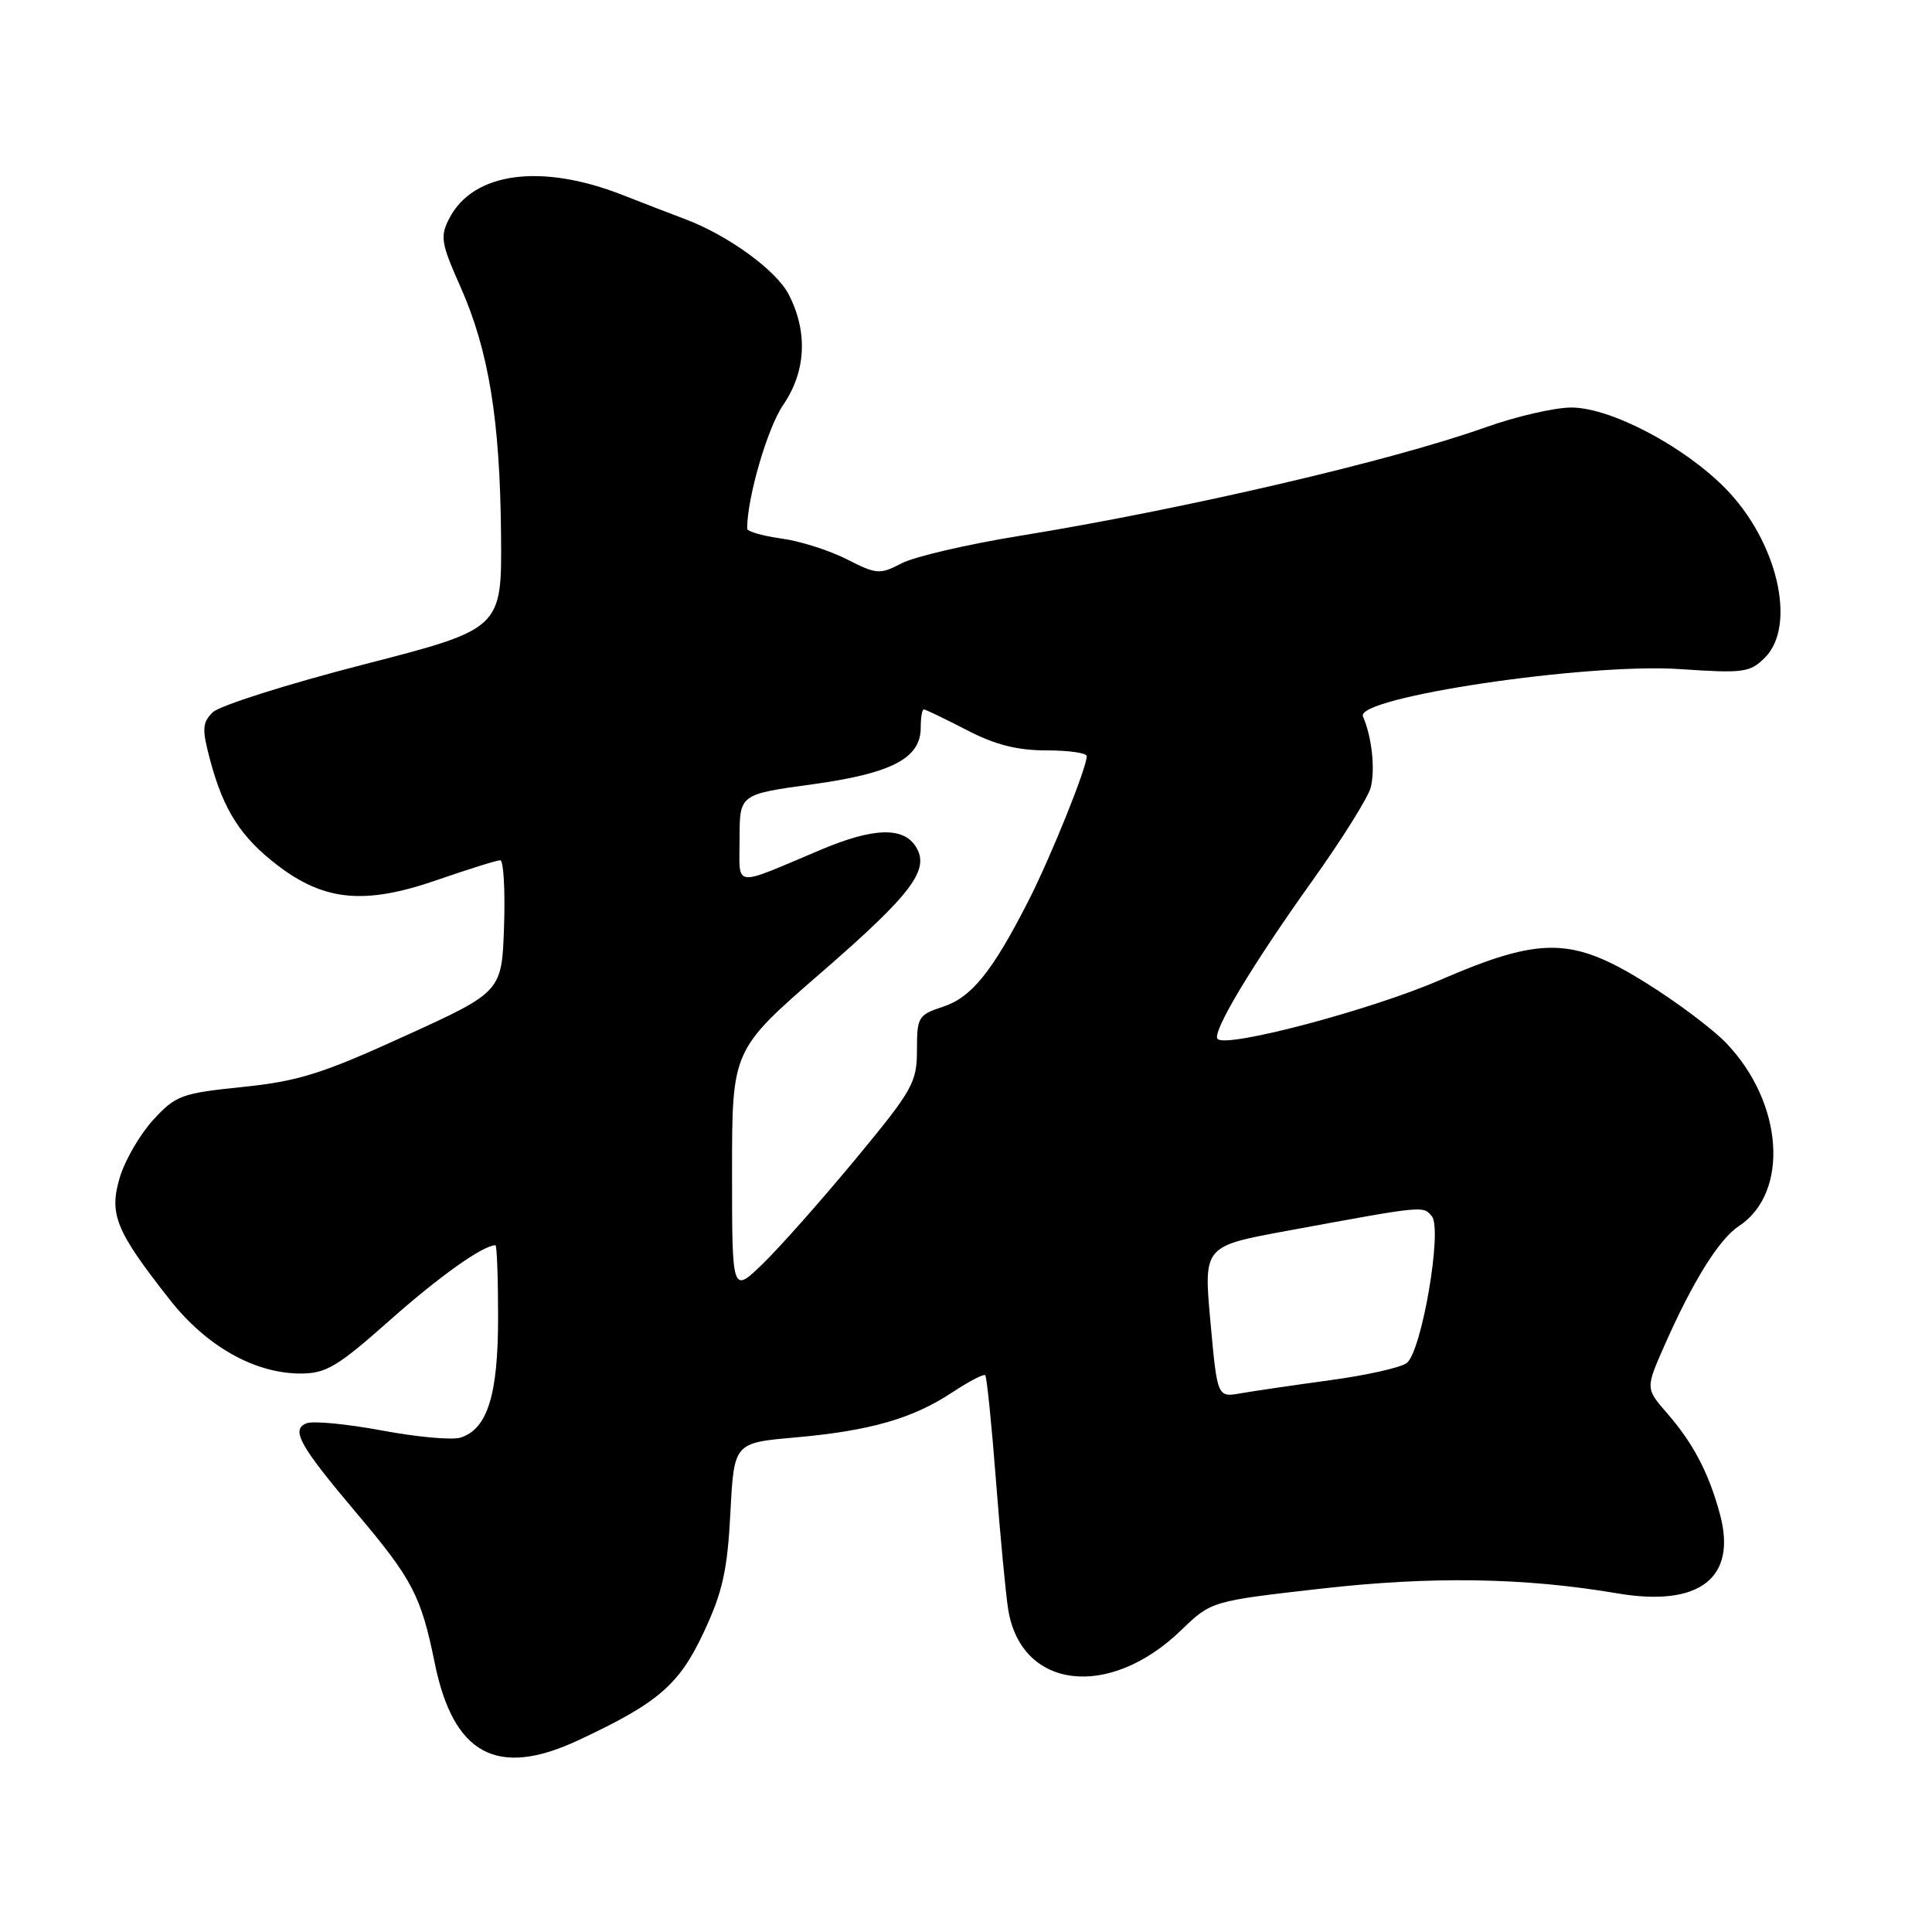 <?xml version="1.0" encoding="UTF-8" standalone="no"?>
<!DOCTYPE svg PUBLIC "-//W3C//DTD SVG 1.1//EN" "http://www.w3.org/Graphics/SVG/1.1/DTD/svg11.dtd" >
<svg xmlns="http://www.w3.org/2000/svg" xmlns:xlink="http://www.w3.org/1999/xlink" version="1.1" viewBox="0 0 256 256">
 <g >
 <path fill="currentColor"
d=" M 76.55 230.63 C 87.17 225.68 89.97 223.28 93.23 216.33 C 95.75 210.95 96.38 208.13 96.78 200.48 C 97.26 191.18 97.26 191.18 105.38 190.47 C 115.28 189.59 120.94 187.97 126.19 184.49 C 128.39 183.04 130.35 182.02 130.55 182.22 C 130.75 182.42 131.39 188.64 131.96 196.04 C 132.53 203.44 133.26 211.16 133.58 213.19 C 135.24 223.83 146.92 225.27 156.50 216.02 C 160.50 212.16 160.50 212.16 175.00 210.51 C 189.69 208.84 201.95 209.03 214.32 211.13 C 225.17 212.97 230.18 209.11 227.91 200.67 C 226.44 195.20 224.37 191.24 220.88 187.24 C 218.04 183.97 218.04 183.97 220.57 178.24 C 224.31 169.77 227.80 164.18 230.39 162.48 C 237.15 158.05 236.32 146.09 228.70 138.18 C 226.94 136.35 222.21 132.80 218.19 130.29 C 208.32 124.12 204.22 124.06 190.76 129.88 C 181.61 133.84 162.55 138.89 161.34 137.67 C 160.52 136.86 165.92 127.85 173.96 116.61 C 177.85 111.16 181.30 105.64 181.63 104.34 C 182.24 101.89 181.78 97.66 180.60 94.93 C 179.51 92.41 210.29 87.82 222.61 88.66 C 231.03 89.23 231.88 89.12 233.86 87.14 C 238.11 82.89 235.52 71.75 228.65 64.74 C 223.14 59.12 213.41 54.00 208.21 54.00 C 206.00 54.00 200.89 55.18 196.85 56.62 C 184.34 61.08 156.88 67.47 135.00 71.02 C 128.12 72.14 121.13 73.77 119.45 74.65 C 116.58 76.15 116.14 76.11 112.20 74.10 C 109.89 72.93 105.98 71.68 103.50 71.35 C 101.03 71.01 99.00 70.42 99.00 70.05 C 99.00 65.94 101.69 56.70 103.78 53.65 C 106.81 49.22 107.07 43.97 104.50 39.00 C 102.84 35.80 96.45 31.16 90.74 29.02 C 88.96 28.35 85.25 26.92 82.50 25.84 C 71.72 21.60 62.70 22.81 59.54 28.93 C 58.29 31.33 58.43 32.20 61.03 38.04 C 64.76 46.46 66.26 55.64 66.39 70.91 C 66.50 83.33 66.50 83.33 48.14 88.06 C 38.04 90.66 29.06 93.51 28.18 94.39 C 26.79 95.78 26.75 96.61 27.85 100.74 C 29.62 107.37 31.92 110.95 36.79 114.67 C 43.01 119.42 48.37 119.91 57.87 116.62 C 62.07 115.17 65.86 113.98 66.29 113.99 C 66.72 113.99 66.95 117.92 66.79 122.71 C 66.50 131.42 66.50 131.42 53.64 137.28 C 42.66 142.29 39.52 143.27 32.14 144.03 C 24.06 144.86 23.29 145.14 20.32 148.37 C 18.57 150.27 16.57 153.70 15.88 156.00 C 14.42 160.88 15.31 163.07 22.46 172.17 C 27.33 178.38 33.73 182.00 39.84 182.00 C 43.20 182.00 44.72 181.09 51.60 174.99 C 58.17 169.15 64.01 165.00 65.65 165.00 C 65.84 165.00 66.00 169.30 66.00 174.55 C 66.00 184.85 64.59 189.36 61.02 190.49 C 59.93 190.84 55.25 190.42 50.63 189.55 C 46.00 188.69 41.51 188.25 40.63 188.59 C 38.49 189.41 39.68 191.54 47.25 200.50 C 54.65 209.26 55.79 211.45 57.60 220.34 C 60.06 232.47 65.84 235.61 76.55 230.63 Z  M 160.39 175.15 C 159.48 165.13 159.48 165.13 170.49 163.10 C 188.90 159.71 188.55 159.75 189.73 161.17 C 191.15 162.89 188.40 179.01 186.41 180.60 C 185.66 181.20 181.09 182.23 176.27 182.88 C 171.45 183.54 166.11 184.32 164.40 184.62 C 161.30 185.17 161.30 185.17 160.39 175.15 Z  M 97.00 155.27 C 97.00 139.13 97.00 139.13 108.75 128.93 C 120.84 118.44 123.26 115.23 121.36 112.20 C 119.70 109.54 115.75 109.66 108.85 112.56 C 96.86 117.61 98.00 117.76 98.00 111.10 C 98.00 105.25 98.00 105.25 107.61 103.93 C 118.16 102.48 122.00 100.48 122.00 96.43 C 122.00 95.09 122.18 94.00 122.41 94.00 C 122.63 94.00 125.17 95.22 128.05 96.71 C 131.83 98.68 134.76 99.43 138.64 99.43 C 141.59 99.43 144.00 99.77 144.00 100.19 C 144.00 101.75 139.17 113.72 136.20 119.51 C 131.45 128.80 128.72 132.16 124.95 133.40 C 121.68 134.47 121.50 134.76 121.50 139.14 C 121.50 143.45 120.95 144.42 113.33 153.63 C 108.83 159.06 103.32 165.28 101.08 167.45 C 97.00 171.41 97.00 171.41 97.00 155.27 Z "/>
</g>
</svg>